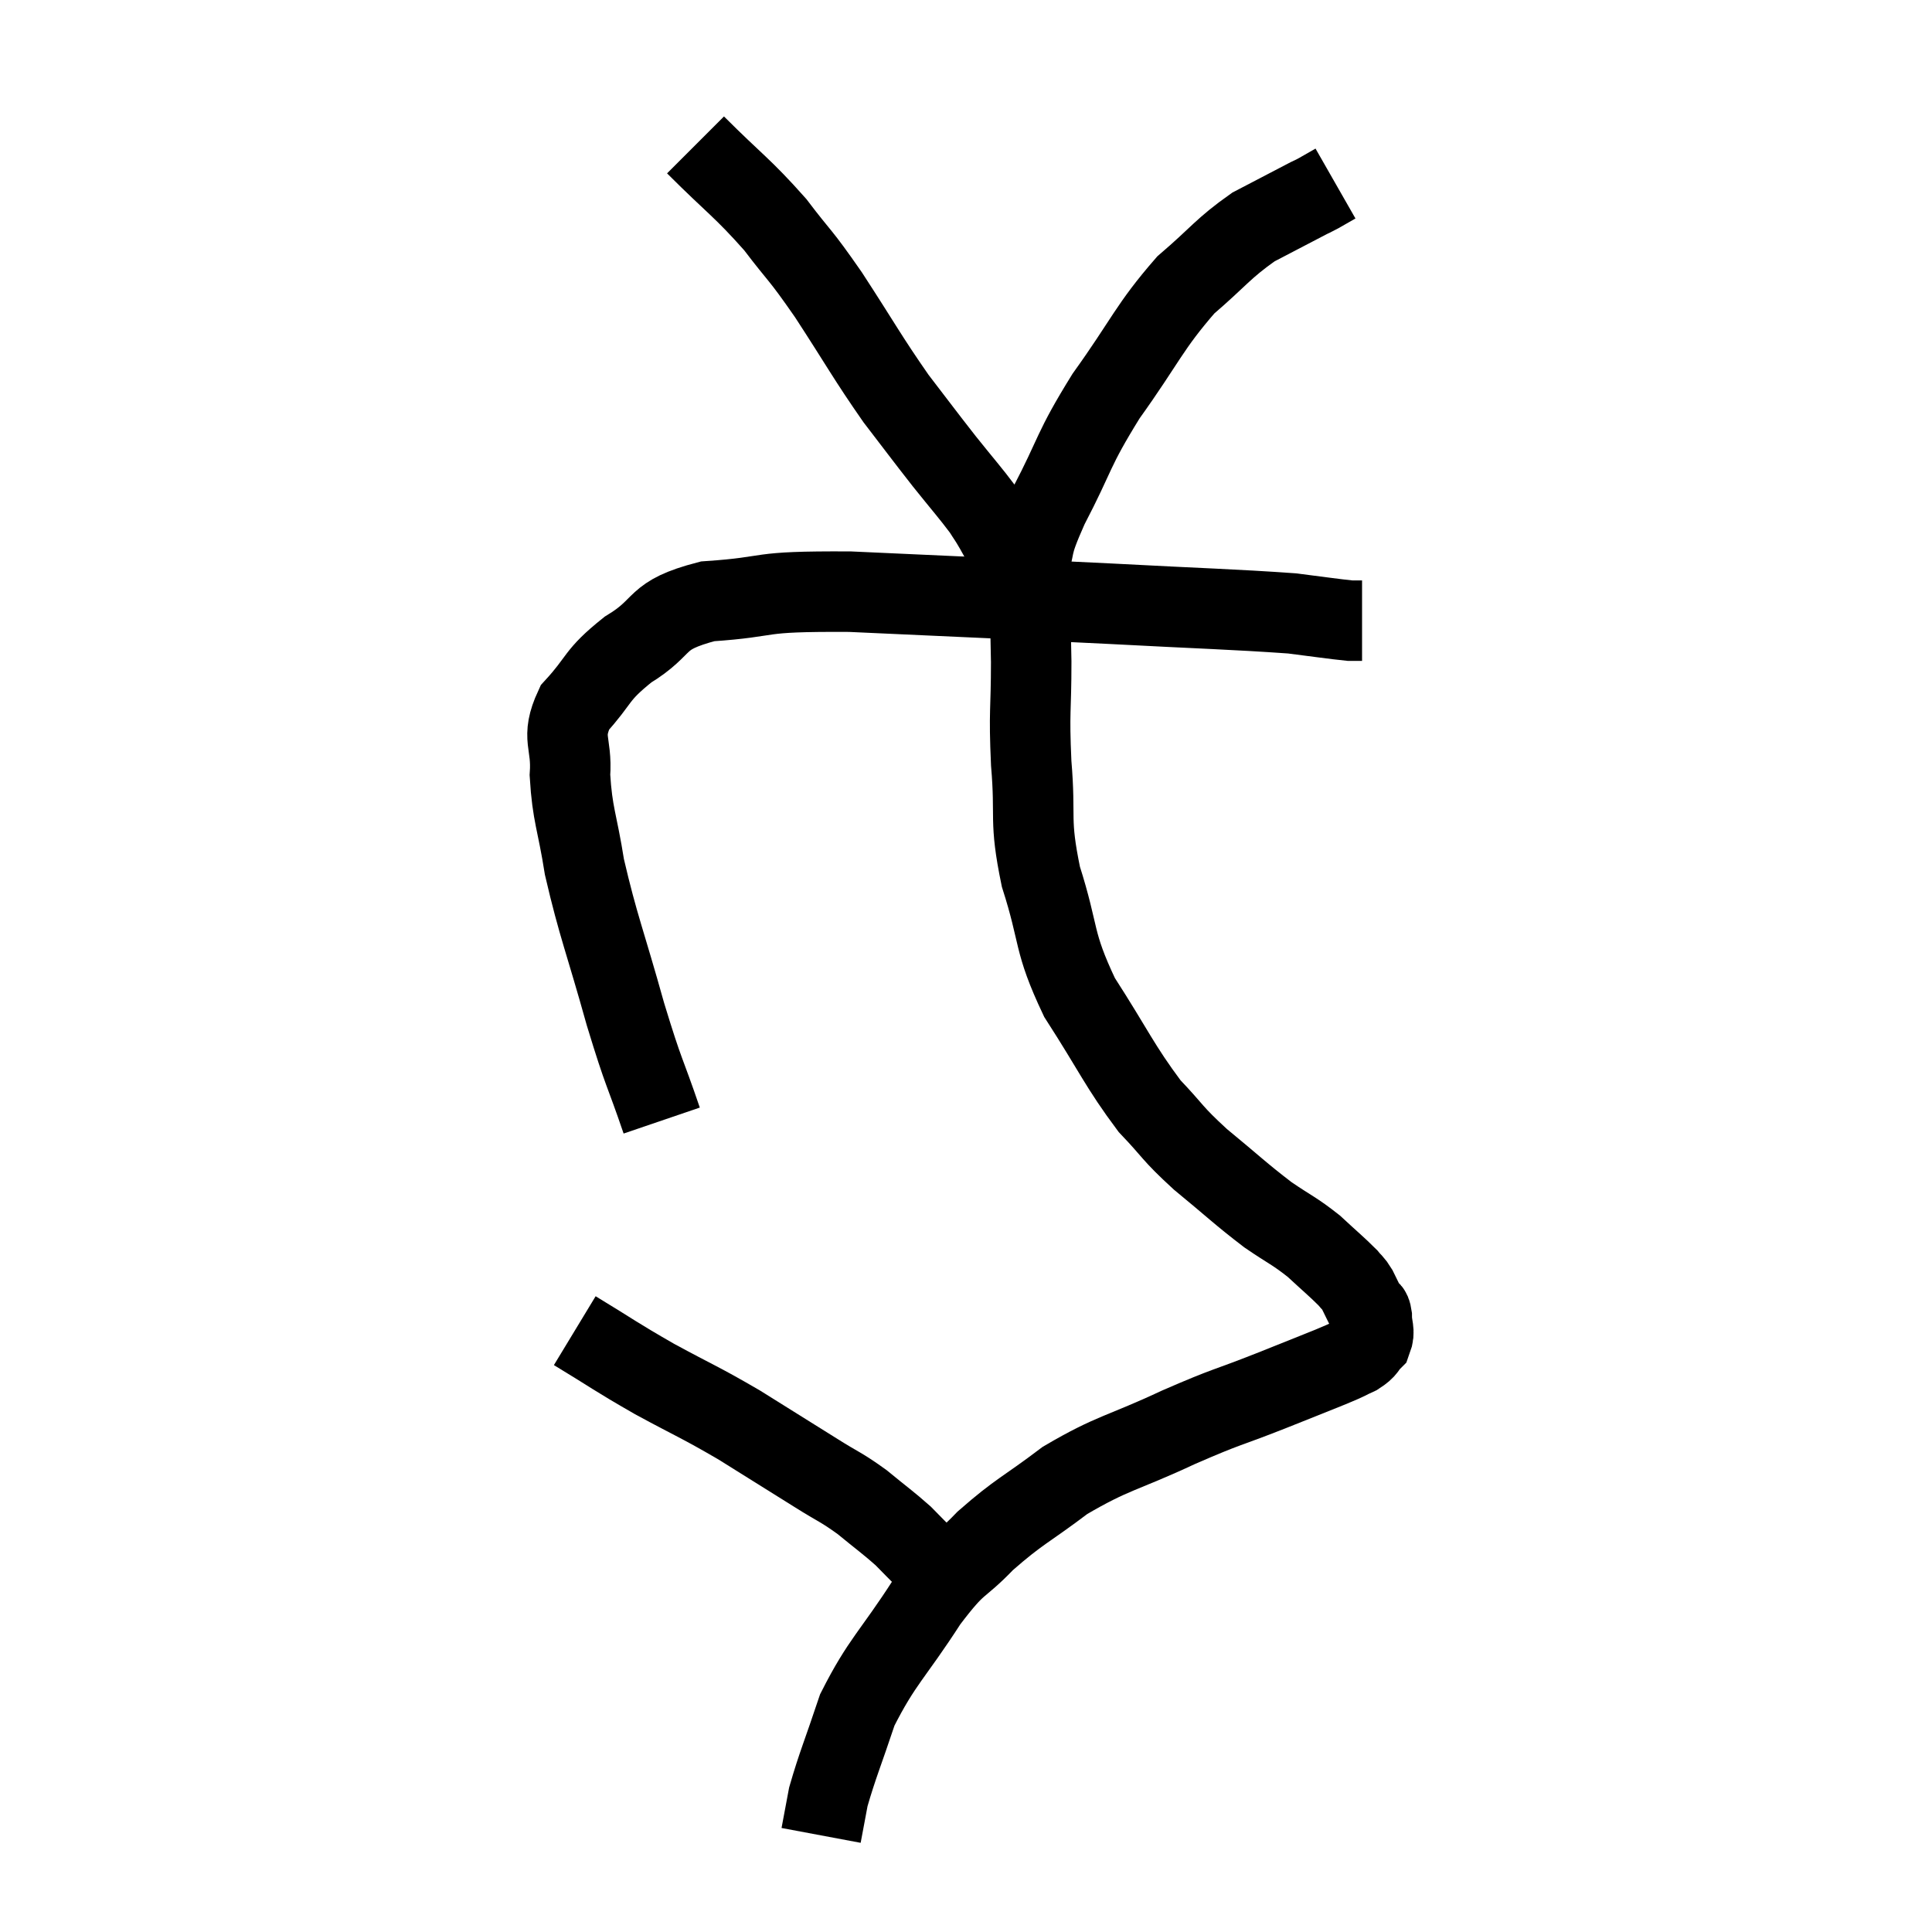 <svg width="48" height="48" viewBox="0 0 48 48" xmlns="http://www.w3.org/2000/svg"><path d="M 16.44 27.84 C 15.99 26.52, 16.02 26.775, 15.54 25.2 C 15.03 23.37, 14.865 23.025, 14.52 21.54 C 14.34 20.4, 14.22 20.25, 14.16 19.26 C 14.22 18.42, 13.92 18.36, 14.28 17.58 C 14.94 16.86, 14.775 16.8, 15.6 16.14 C 16.59 15.54, 16.2 15.3, 17.58 14.94 C 19.35 14.82, 18.615 14.685, 21.12 14.7 C 24.36 14.85, 24.855 14.865, 27.6 15 C 29.85 15.12, 30.615 15.135, 32.1 15.24 C 32.82 15.33, 33.105 15.375, 33.54 15.42 C 33.69 15.42, 33.765 15.42, 33.84 15.42 L 33.84 15.42" fill="none" stroke="black" stroke-width="2"></path><path d="M 17.28 3.6 C 18.27 4.59, 18.435 4.65, 19.26 5.58 C 19.92 6.45, 19.83 6.24, 20.58 7.32 C 21.42 8.61, 21.54 8.865, 22.26 9.9 C 22.86 10.68, 22.92 10.77, 23.46 11.46 C 23.94 12.06, 24.105 12.24, 24.42 12.66 C 24.57 12.9, 24.555 12.855, 24.72 13.14 C 24.9 13.47, 24.96 13.56, 25.08 13.8 C 25.14 13.95, 25.125 13.935, 25.2 14.1 C 25.29 14.28, 25.335 14.37, 25.38 14.46 C 25.38 14.46, 25.38 14.46, 25.38 14.46 C 25.38 14.46, 25.38 14.46, 25.38 14.46 C 25.38 14.46, 25.35 14.505, 25.38 14.46 C 25.44 14.37, 25.335 14.745, 25.5 14.28 C 25.77 13.44, 25.545 13.71, 26.04 12.6 C 26.76 11.22, 26.625 11.22, 27.48 9.84 C 28.47 8.46, 28.545 8.13, 29.46 7.08 C 30.3 6.36, 30.375 6.18, 31.14 5.64 C 31.83 5.28, 32.115 5.13, 32.52 4.92 C 32.64 4.86, 32.595 4.89, 32.76 4.8 C 32.97 4.68, 33.075 4.62, 33.18 4.56 L 33.18 4.56" fill="none" stroke="black" stroke-width="2"></path><path d="M 25.56 14.76 C 25.59 15.6, 25.605 15.39, 25.62 16.44 C 25.62 17.7, 25.56 17.625, 25.62 18.96 C 25.74 20.37, 25.56 20.325, 25.86 21.78 C 26.34 23.28, 26.145 23.355, 26.82 24.78 C 27.69 26.13, 27.81 26.475, 28.56 27.48 C 29.19 28.14, 29.085 28.125, 29.82 28.8 C 30.66 29.49, 30.795 29.64, 31.5 30.18 C 32.07 30.57, 32.145 30.57, 32.64 30.96 C 33.06 31.35, 33.21 31.47, 33.48 31.74 C 33.6 31.89, 33.6 31.845, 33.72 32.04 C 33.84 32.28, 33.87 32.355, 33.96 32.52 C 34.02 32.61, 34.05 32.505, 34.08 32.7 C 34.08 33, 34.17 33.06, 34.08 33.3 C 33.9 33.48, 33.975 33.495, 33.72 33.66 C 33.39 33.81, 33.6 33.735, 33.06 33.96 C 32.31 34.26, 32.505 34.185, 31.56 34.56 C 30.42 35.01, 30.555 34.905, 29.28 35.46 C 27.87 36.12, 27.66 36.075, 26.46 36.78 C 25.47 37.53, 25.335 37.53, 24.48 38.28 C 23.76 39.03, 23.835 38.73, 23.04 39.78 C 22.17 41.13, 21.915 41.265, 21.3 42.48 C 20.94 43.56, 20.805 43.86, 20.58 44.64 C 20.49 45.12, 20.445 45.36, 20.4 45.6 C 20.4 45.6, 20.4 45.6, 20.4 45.6 L 20.4 45.6" fill="none" stroke="black" stroke-width="2"></path><path d="M 14.28 33.06 C 15.27 33.66, 15.24 33.675, 16.26 34.26 C 17.31 34.83, 17.355 34.815, 18.36 35.4 C 19.32 36, 19.515 36.12, 20.28 36.6 C 20.85 36.96, 20.88 36.93, 21.42 37.32 C 21.93 37.74, 22.05 37.815, 22.44 38.16 C 22.71 38.43, 22.755 38.49, 22.98 38.7 C 23.16 38.85, 23.25 38.925, 23.34 39 L 23.34 39" fill="none" stroke="black" stroke-width="2"></path></svg>